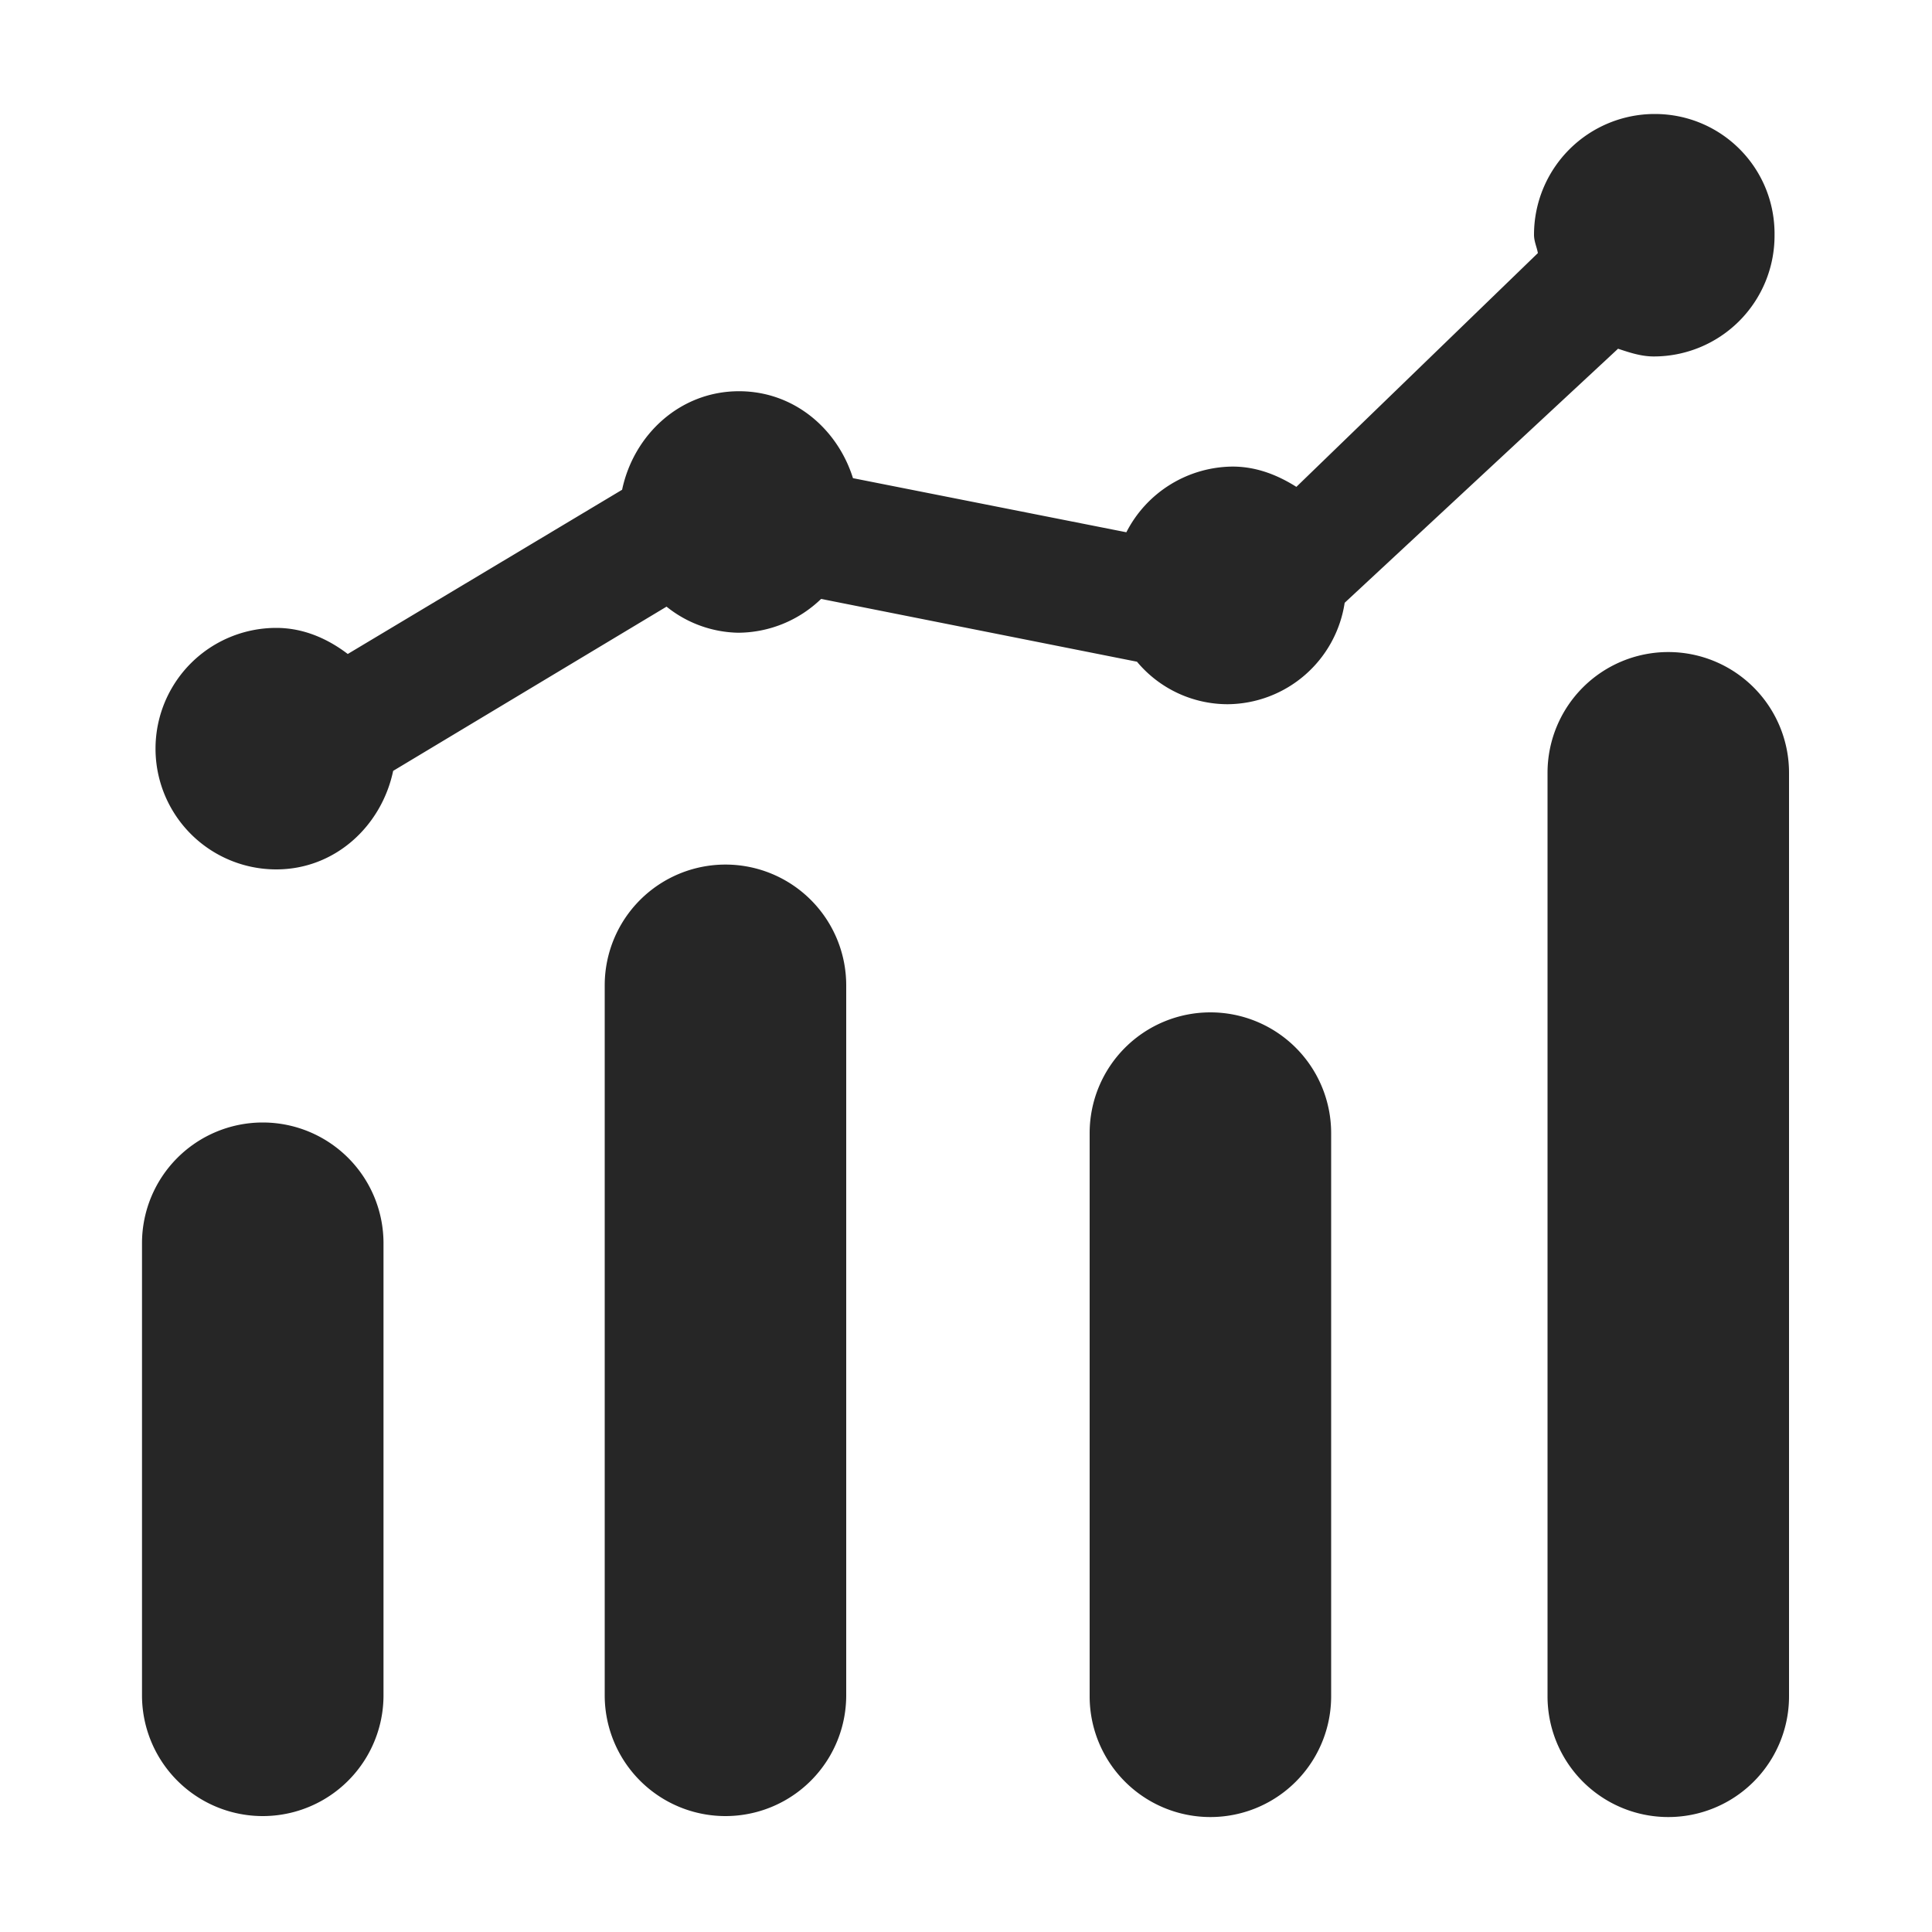 <?xml version="1.0" standalone="no"?><!DOCTYPE svg PUBLIC "-//W3C//DTD SVG 1.1//EN" "http://www.w3.org/Graphics/SVG/1.1/DTD/svg11.dtd"><svg t="1709894331485" class="icon" viewBox="0 0 1024 1024" version="1.1" xmlns="http://www.w3.org/2000/svg" p-id="1510" xmlns:xlink="http://www.w3.org/1999/xlink" width="1024" height="1024"><path d="M884.224 345.6a64 64 0 0 1 64 64v489.472a64 64 0 0 1-128 0V409.6a64 64 0 0 1 64-64z m-242.688 190.976a64 64 0 0 1 64 64v298.496a64 64 0 0 1-128 0V600.576a64 64 0 0 1 64-64zM384.512 458.24a64 64 0 0 1 64 64v376.32a64 64 0 0 1-128 0V522.24a64 64 0 0 1 64-64zM139.264 594.944a64 64 0 0 1 64 64v239.616a64 64 0 0 1-128 0v-239.616a64 64 0 0 1 64-64zM877.056 60.416c35.328 0 64 28.672 63.488 64.512a64 64 0 0 1-64 64c-6.656 0-12.8-2.048-18.944-4.096l-144.896 134.656a63.232 63.232 0 0 1-61.952 53.76 62.592 62.592 0 0 1-48.128-22.528L435.2 317.44a63.616 63.616 0 0 1-44.032 17.92 62.4 62.4 0 0 1-37.888-13.824l-144.896 87.04c-6.144 29.184-30.72 52.224-61.952 52.224a64 64 0 0 1 0-128c14.336 0 27.136 5.632 37.888 13.824l145.408-87.04c6.144-29.184 30.72-52.224 61.952-52.224 29.184 0 52.224 19.968 60.416 46.08l144.896 28.672a63.808 63.808 0 0 1 56.32-34.816c12.8 0 24.064 4.608 33.792 10.752l128-123.904c-0.512-3.072-2.048-6.144-2.048-9.728a64 64 0 0 1 64-64z" fill="#000000" fill-opacity=".85" p-id="1511"></path></svg>